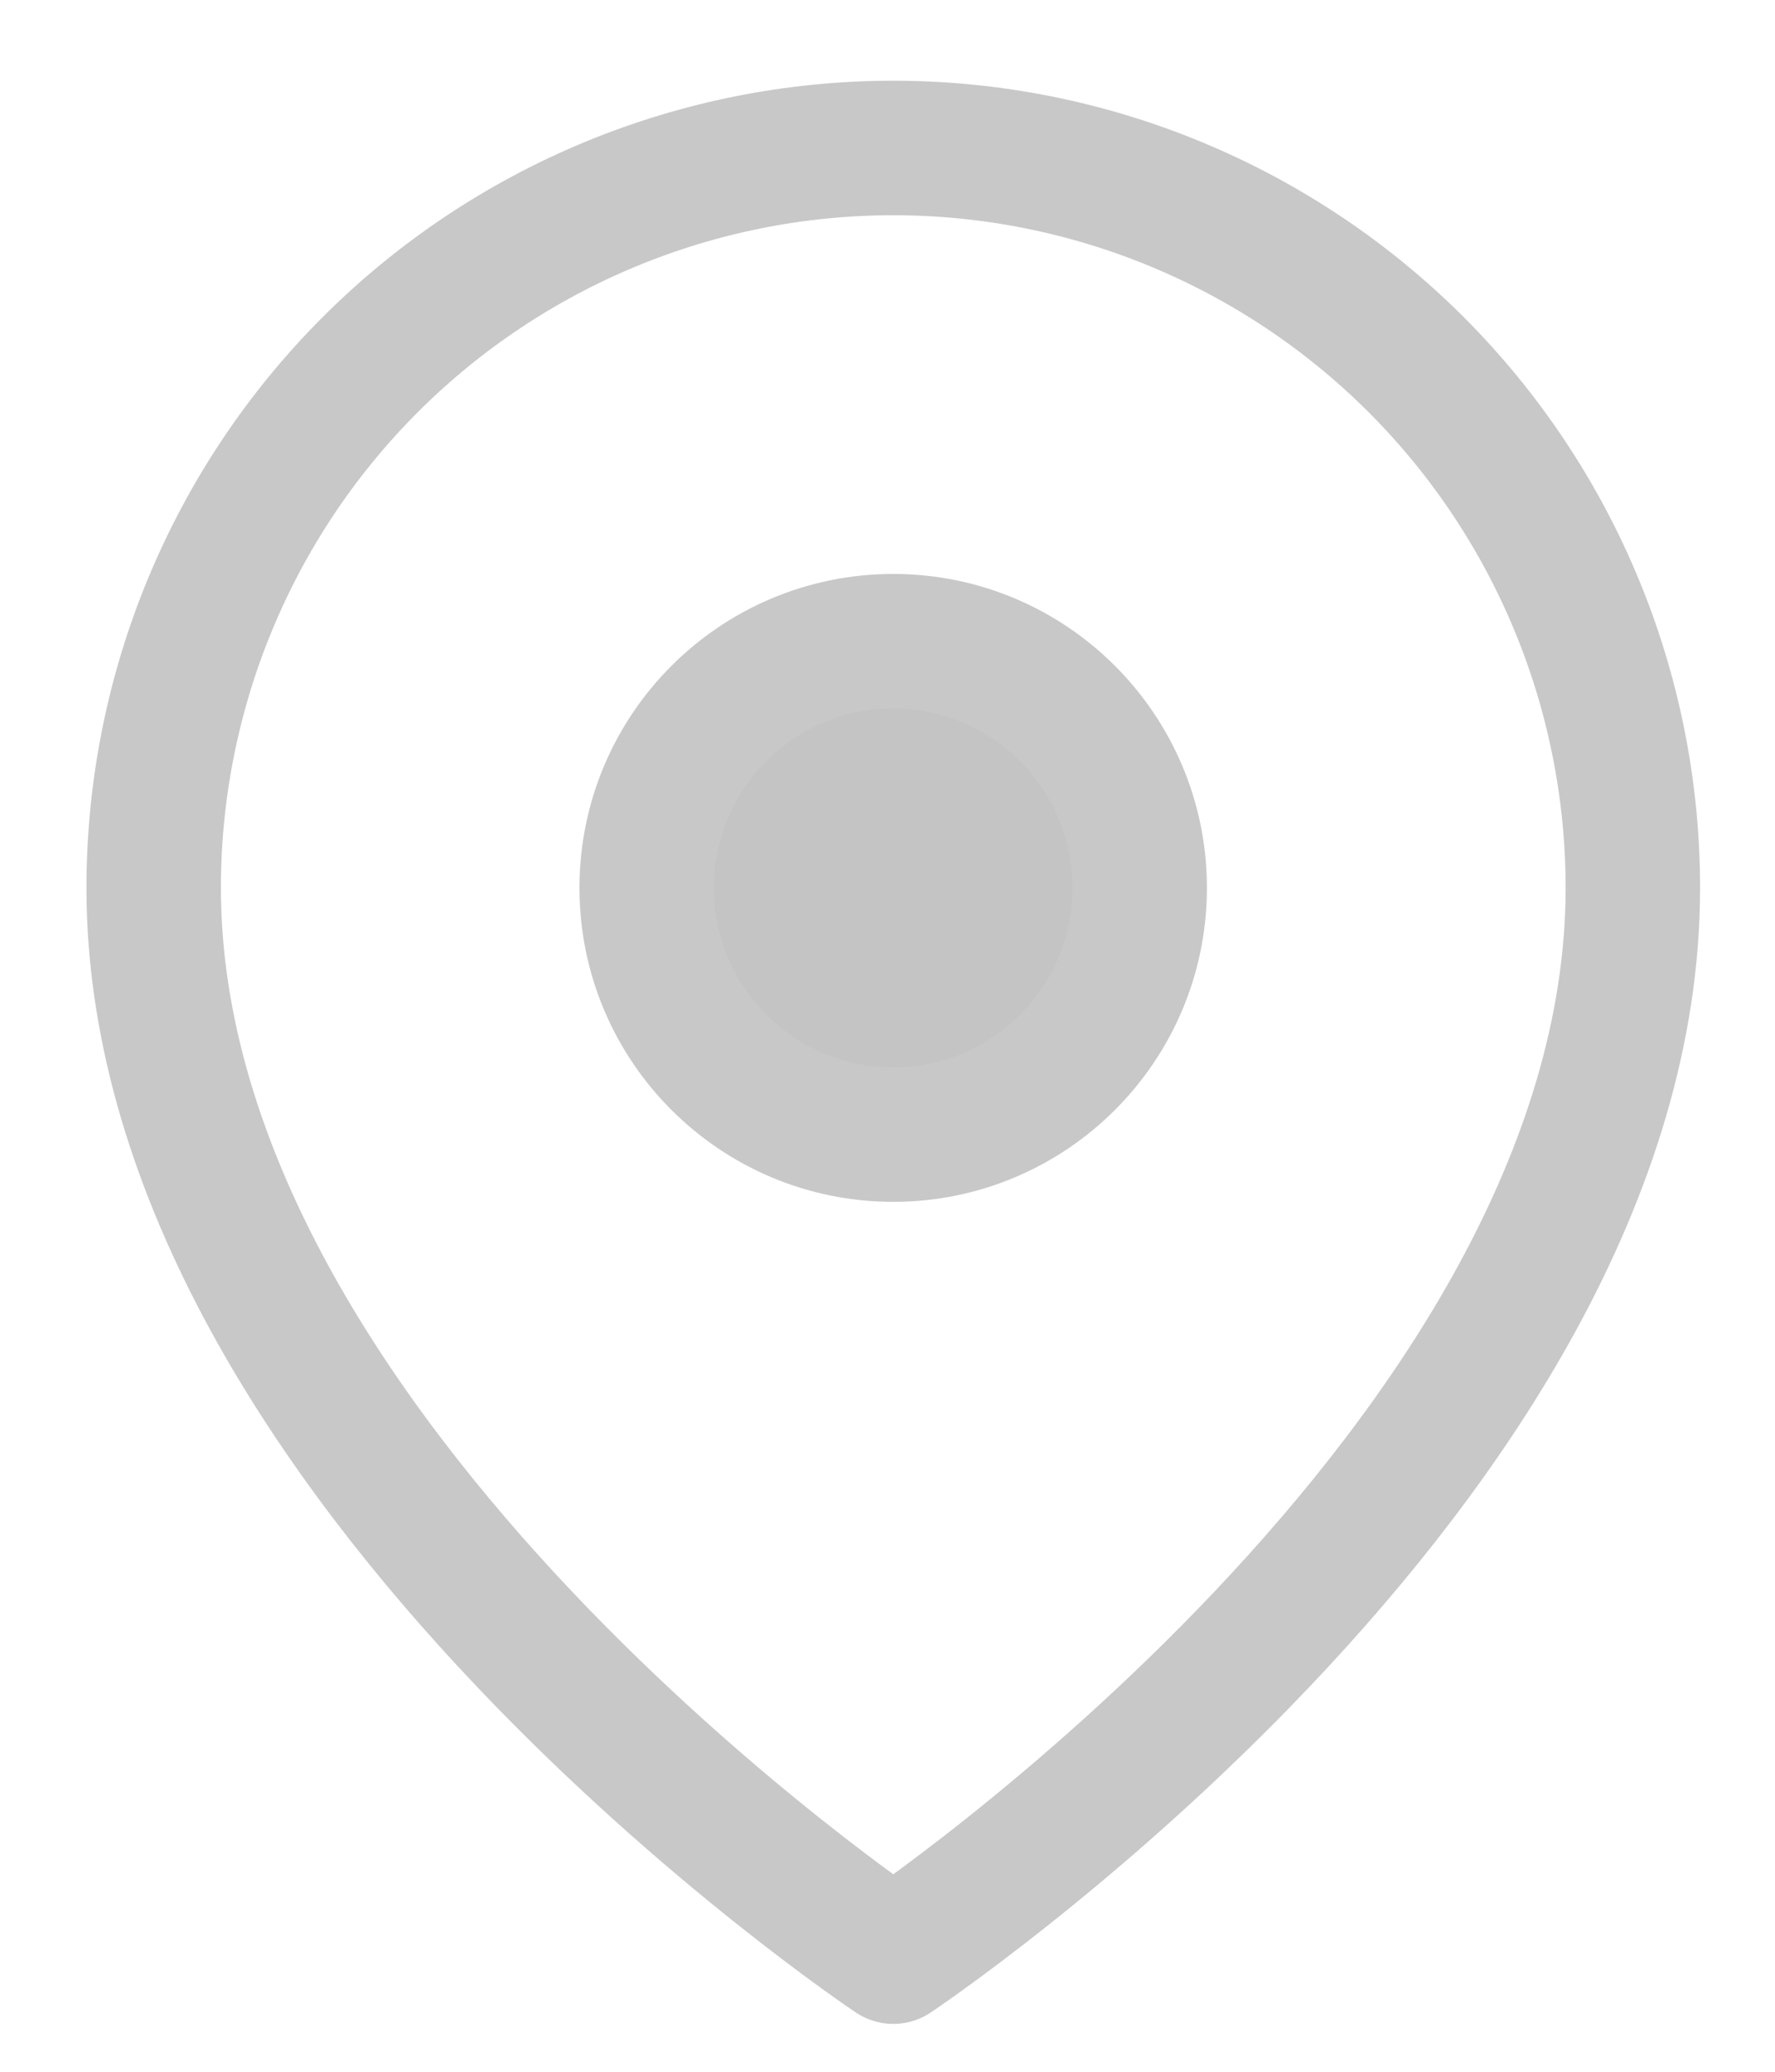 <svg width="12" height="14" viewBox="0 0 12 14" fill="none" xmlns="http://www.w3.org/2000/svg">
<path d="M11.039 6C11.039 9.889 6.039 13.222 6.039 13.222C6.039 13.222 1.039 9.889 1.039 6C1.039 4.674 1.565 3.402 2.503 2.464C3.441 1.527 4.712 1 6.039 1C7.365 1 8.636 1.527 9.574 2.464C10.512 3.402 11.039 4.674 11.039 6Z" stroke="#C8C8C8" stroke-width="0.909" stroke-linecap="round" stroke-linejoin="round"/>
<path d="M6.039 7.667C6.959 7.667 7.705 6.92 7.705 6C7.705 5.08 6.959 4.333 6.039 4.333C5.118 4.333 4.372 5.08 4.372 6C4.372 6.92 5.118 7.667 6.039 7.667Z" fill="#C4C4C4" stroke="#C8C8C8" stroke-width="0.909" stroke-linecap="round" stroke-linejoin="round"/>
</svg>
